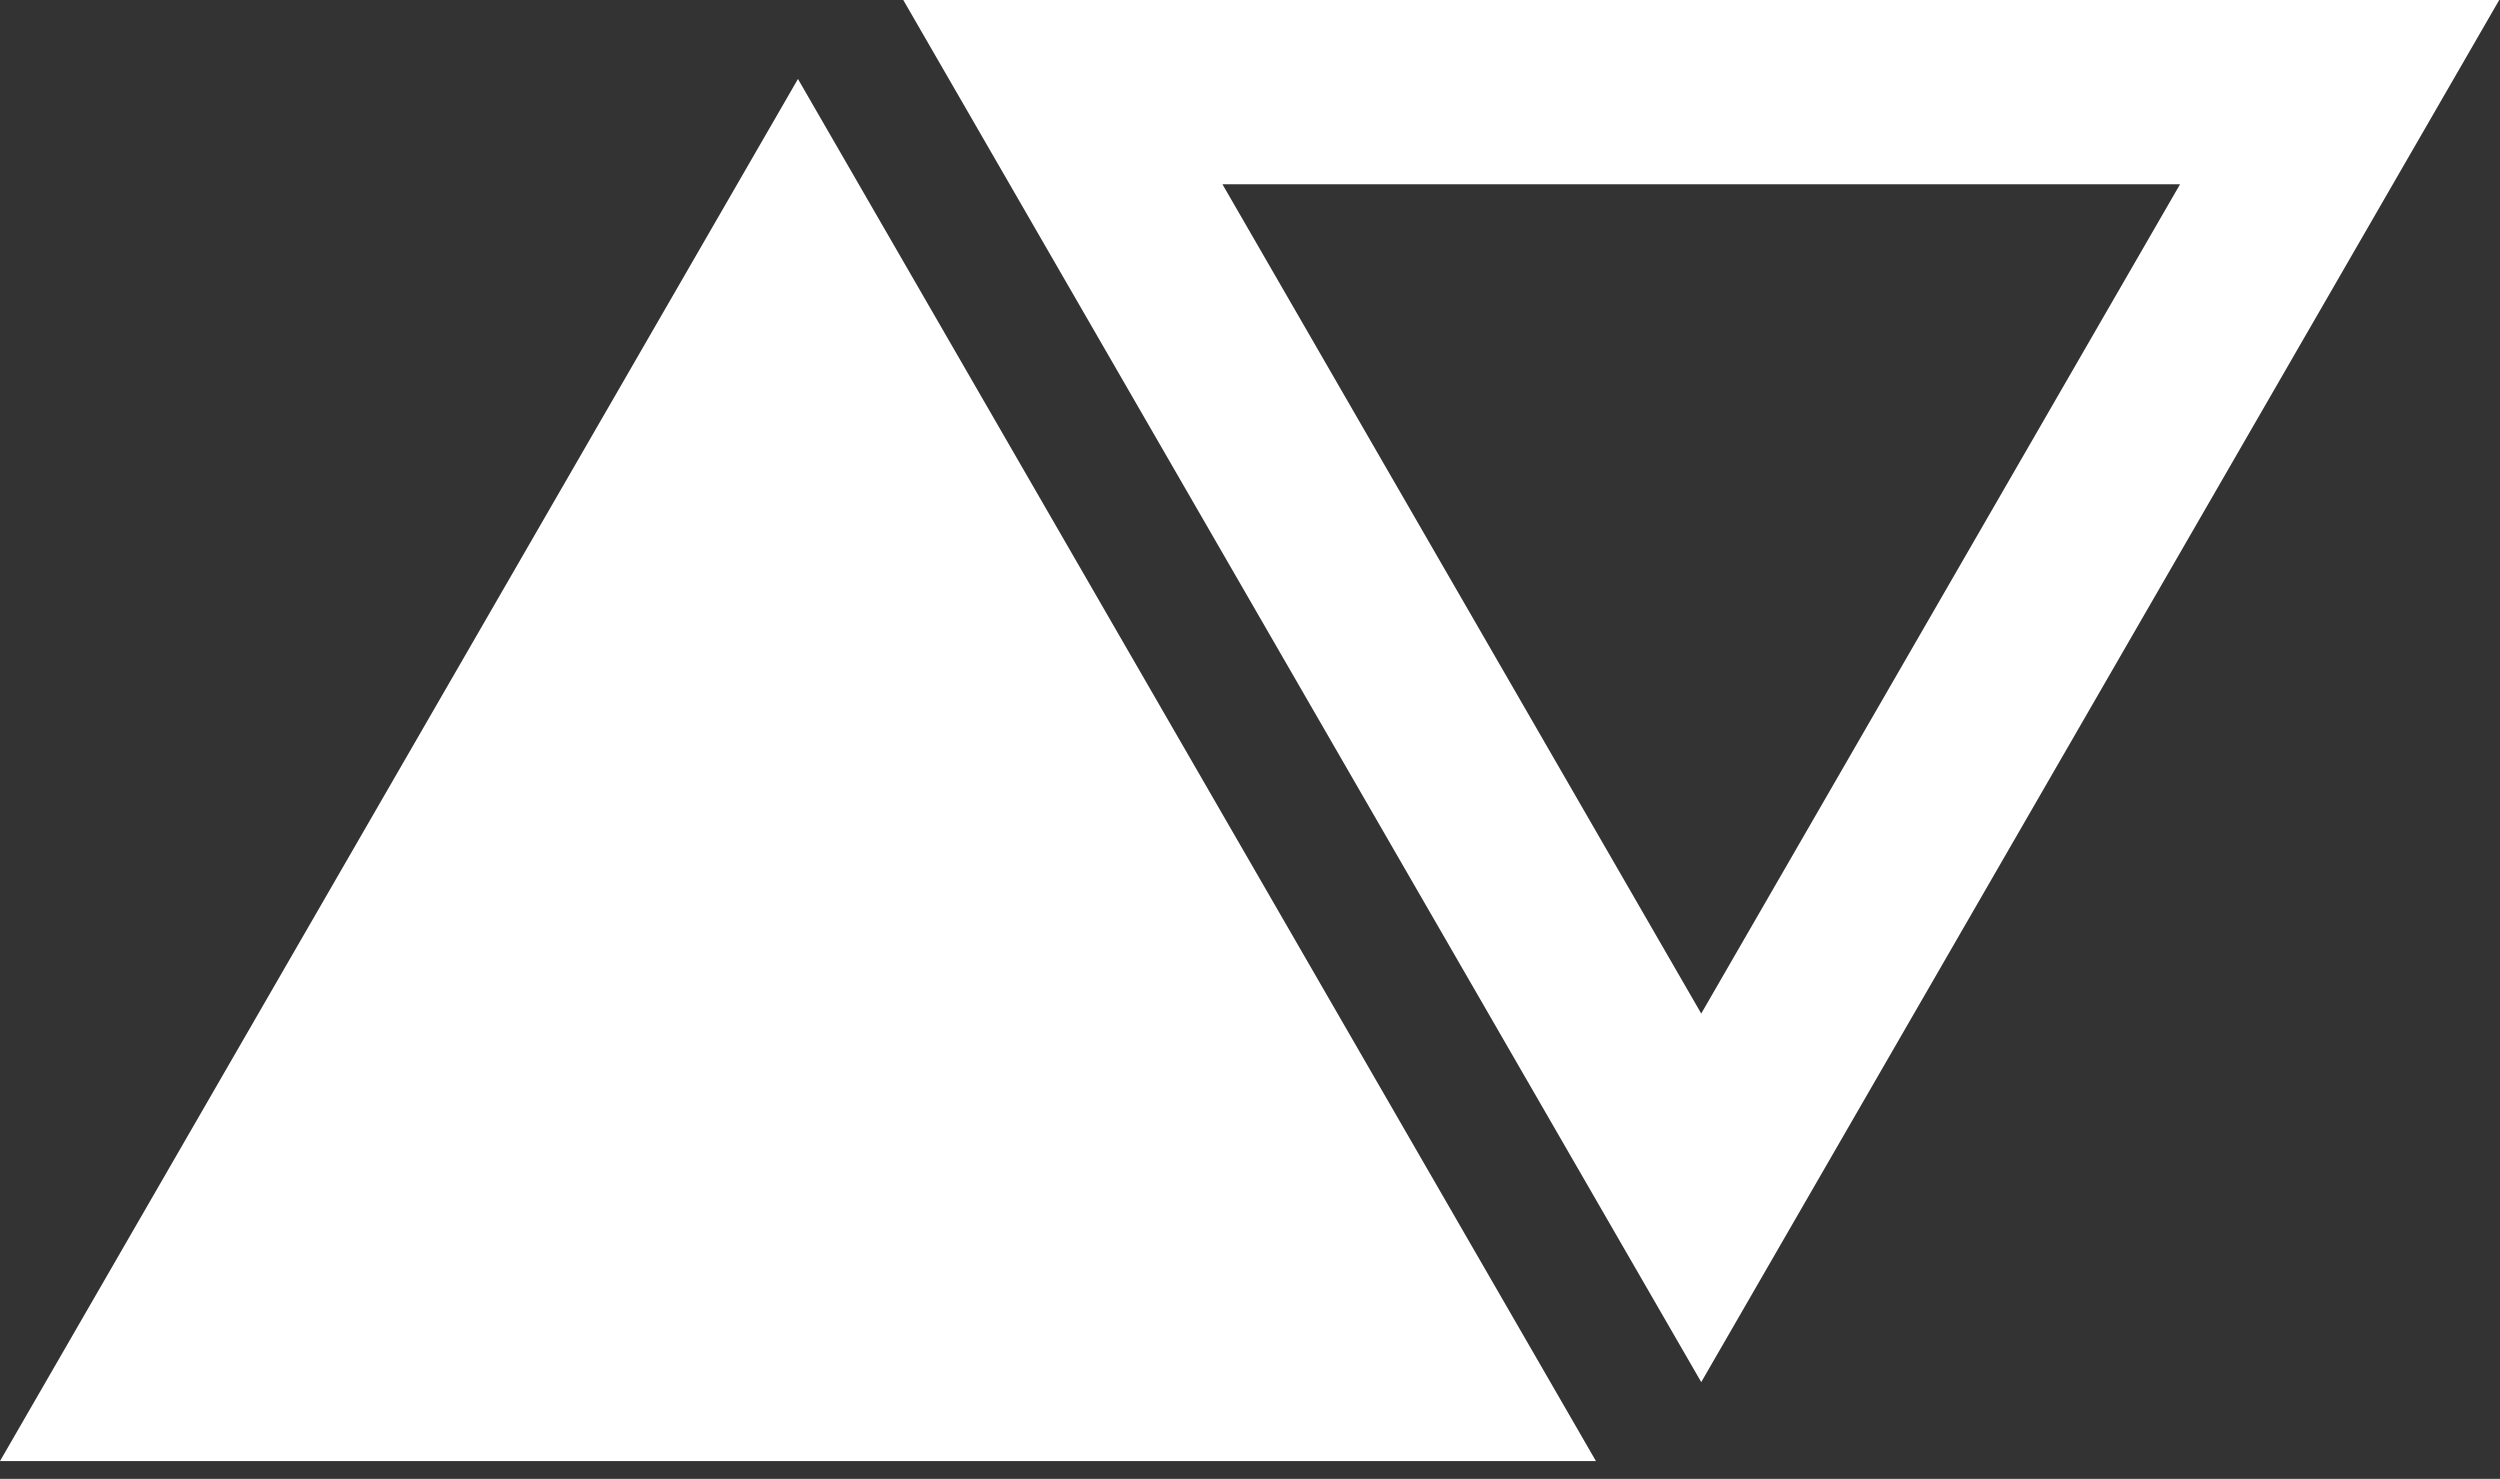 <svg width="71" height="42" viewBox="0 0 71 42" fill="none" xmlns="http://www.w3.org/2000/svg">
<rect x="0" y="0" width="71" height="42" fill="#333333" stroke="none"/>
<path d="M22.662 2.243L45.325 41.495H0L22.662 2.243Z" fill="white"/>
<path fill-rule="evenodd" clip-rule="evenodd" d="M48.315 39.252L25.653 0H70.978L48.315 39.252ZM48.315 28.785L34.718 5.234H61.913L48.315 28.785Z" fill="white"/>
</svg>
